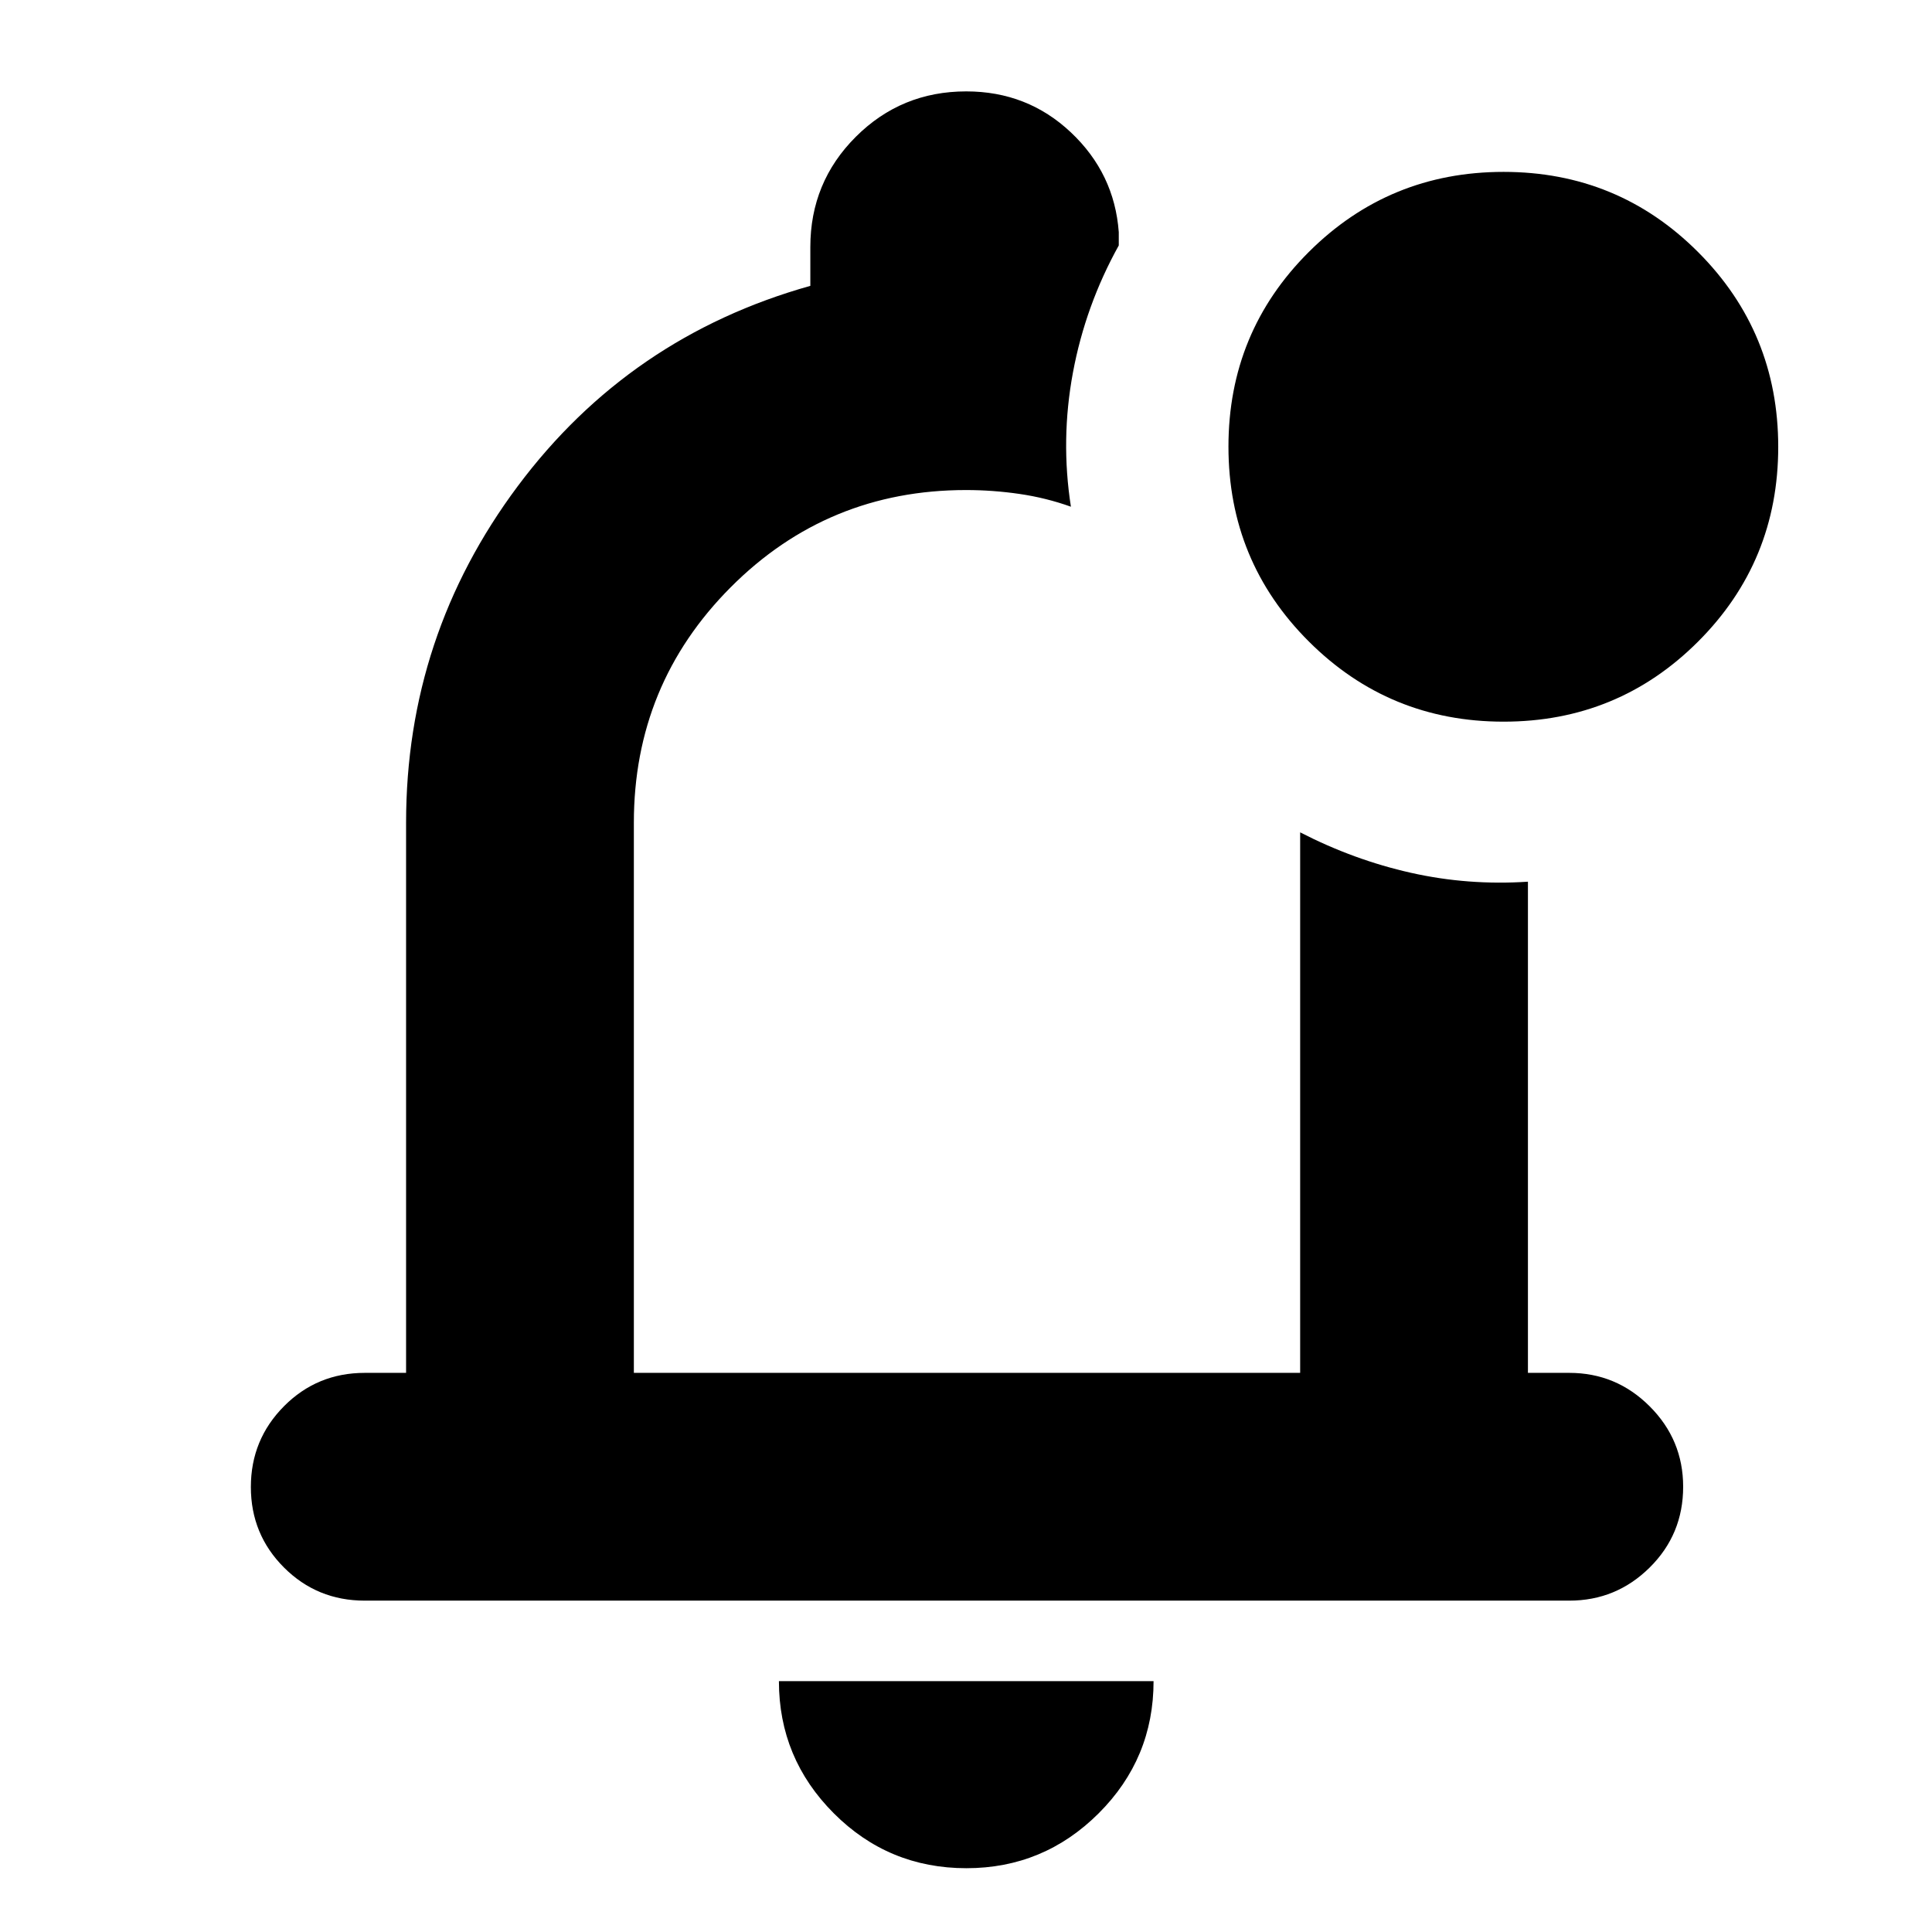 <svg xmlns="http://www.w3.org/2000/svg" height="24" viewBox="0 -960 960 960" width="24"><path d="M480.2-31.7q-38.67 0-65.91-27.3-27.25-27.31-27.25-65.65H573.2q0 38.48-27.32 65.72Q518.56-31.7 480.2-31.7Zm.56-465.34ZM181.24-164.65q-23.67 0-40.13-16.46t-16.46-40.01q0-23.55 16.46-40.13 16.46-16.58 40.13-16.58h20.54v-273.39q0-92.91 55.48-167.2 55.48-74.3 145.39-99.54v-19.28q0-32.23 22.6-54.79 22.59-22.56 54.87-22.56 30.4 0 52.02 20.39 21.62 20.39 23.77 49.55v6.61q-16.58 29.87-22.78 63.19-6.2 33.33-1 66.63-12.34-4.42-25.57-6.35-13.24-1.93-26.56-1.93-68.76 0-116.9 48.29t-48.14 116.99v273.39h331.08v-268.58q26.76 13.76 55.13 20.12 28.37 6.36 58.05 4.4v244.06h20.54q23.34 0 39.96 16.63 16.63 16.62 16.63 39.96 0 23.67-16.63 40.13-16.62 16.46-39.96 16.46H181.24Zm565.87-436.76q-56.86 0-96.78-39.86-39.92-39.85-39.92-96.79 0-56.93 39.92-96.73 39.92-39.8 96.78-39.8 56.87 0 96.67 39.86 39.81 39.85 39.81 96.79 0 56.93-39.81 96.73-39.8 39.8-96.67 39.8Z"/></svg>